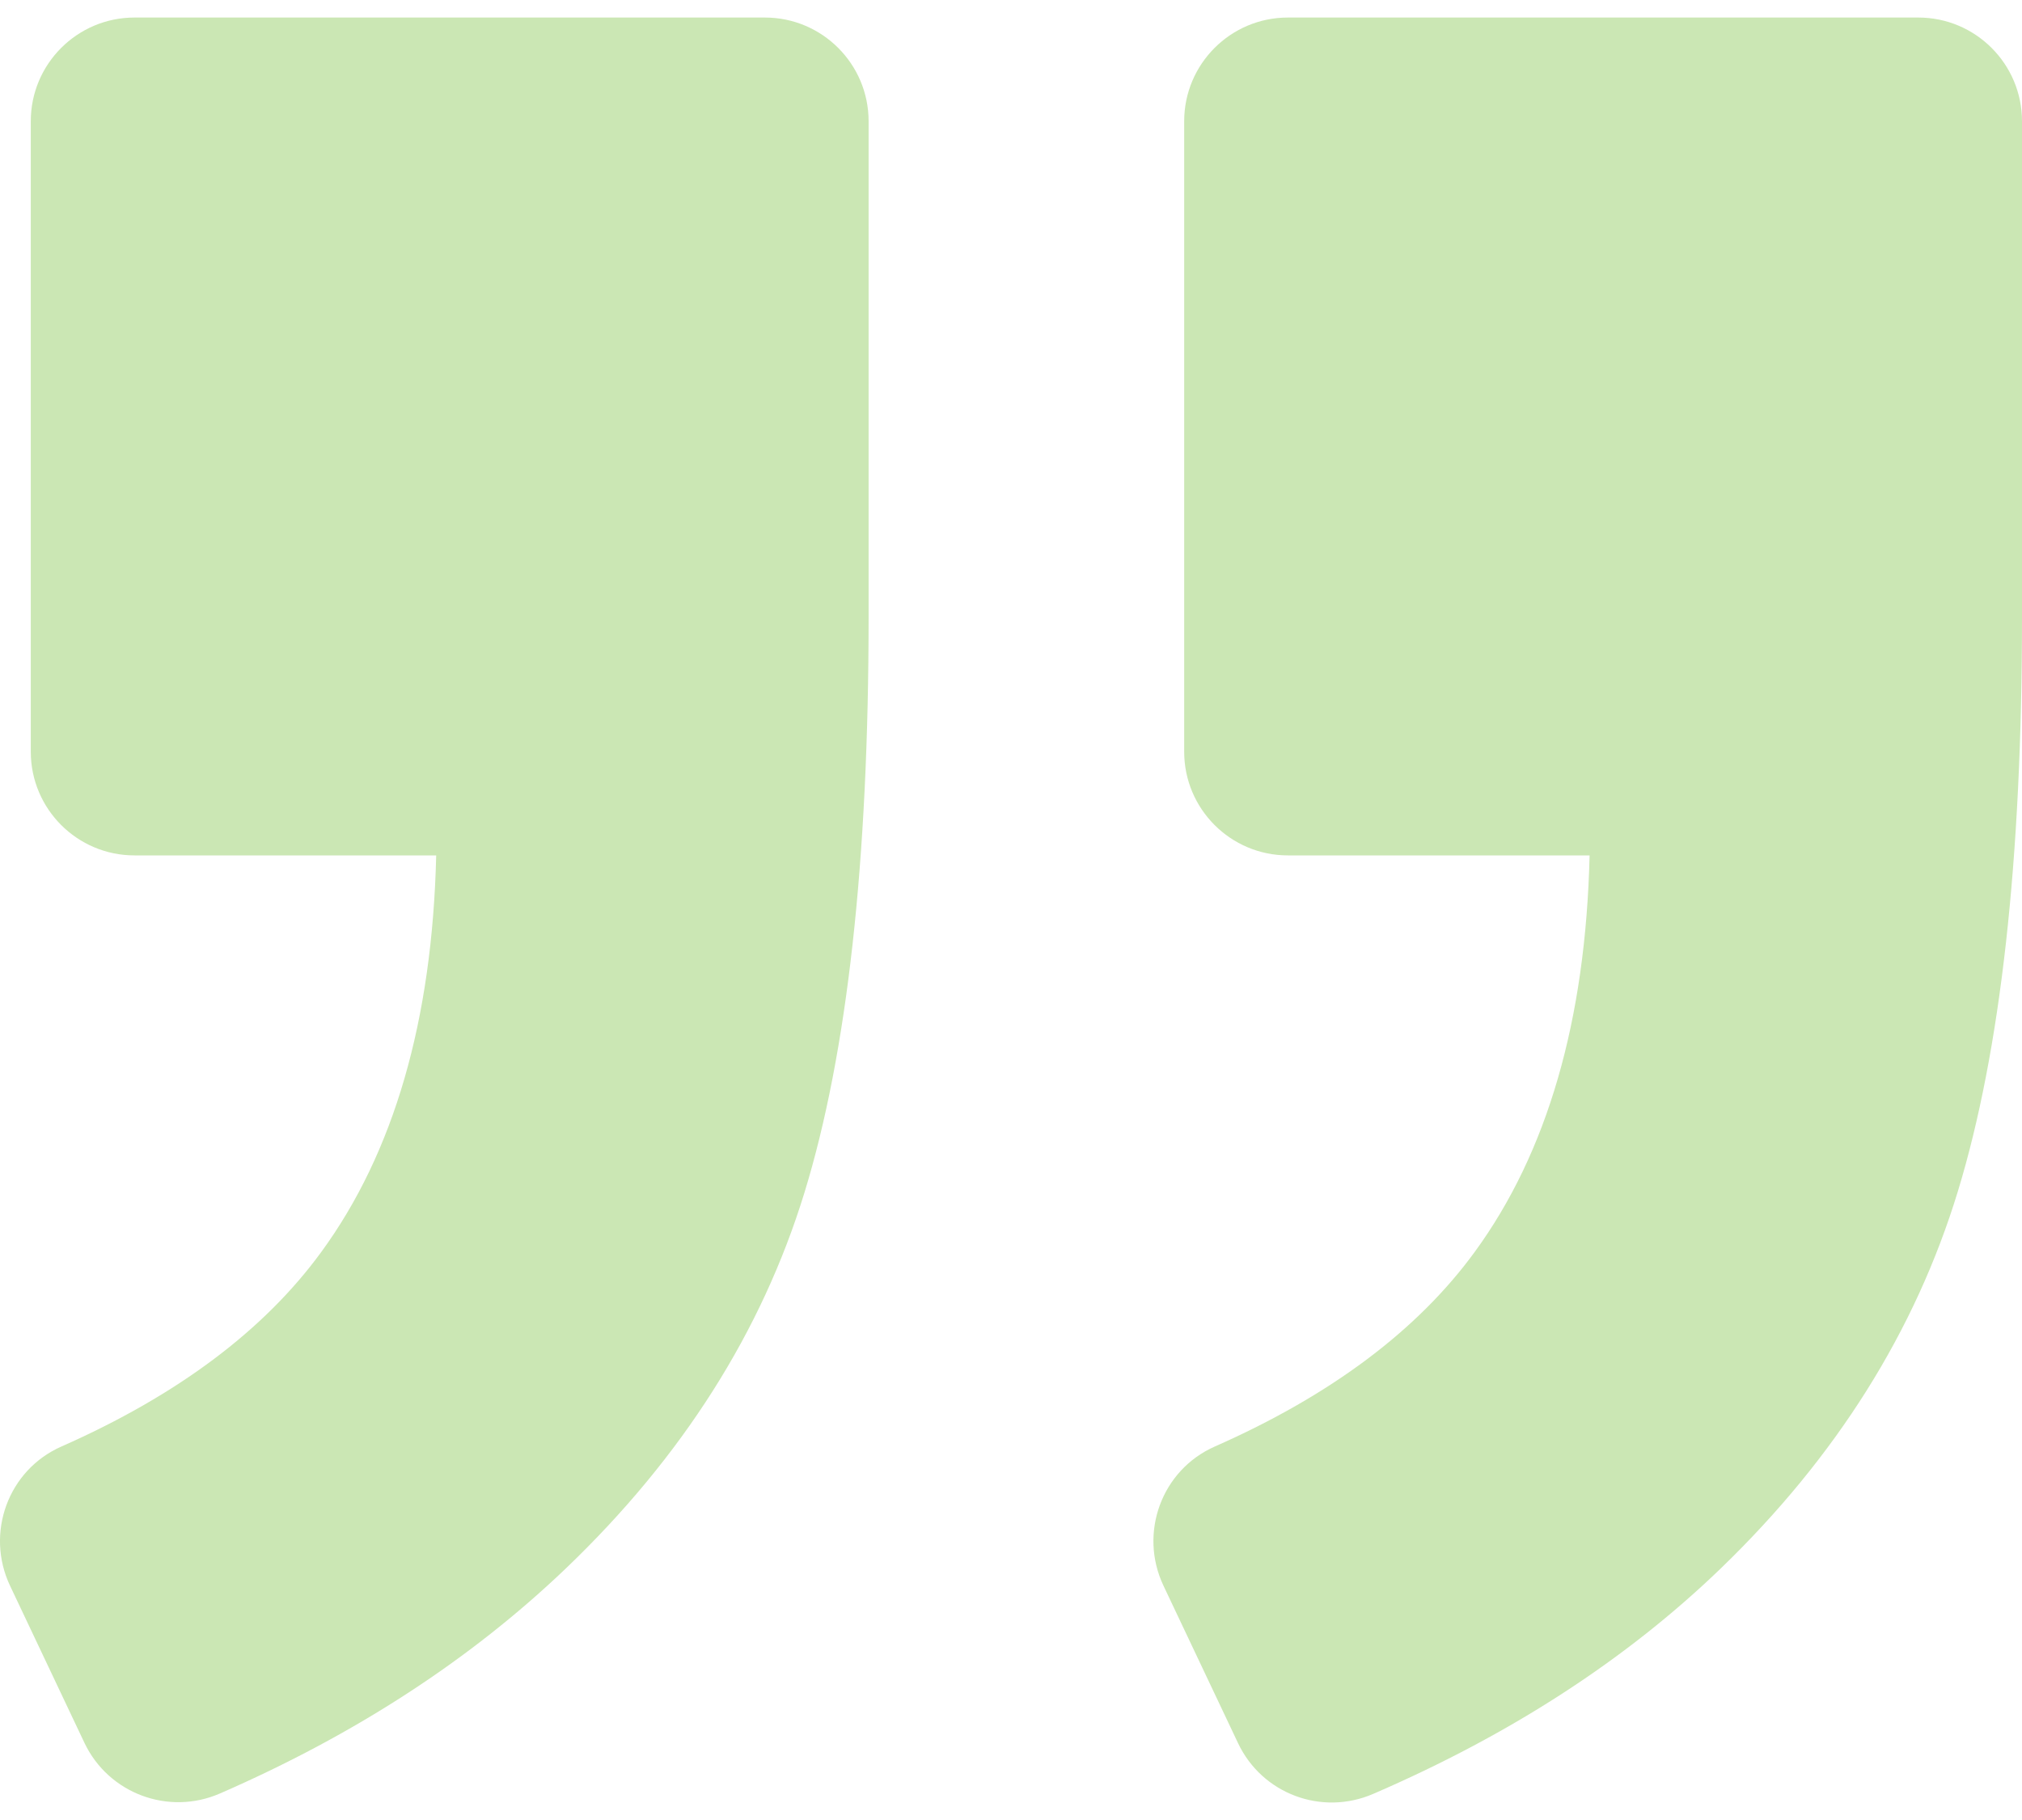 <svg width="40" height="36" viewBox="0 0 40 36" fill="none" xmlns="http://www.w3.org/2000/svg"><path d="M37.949.347H25.477c-1.132 0-2.051.919-2.051 2.051v12.471c0 1.132.919 2.051 2.051 2.051h5.969c-.078 3.266-.837 5.879-2.273 7.844-1.132 1.551-2.847 2.835-5.14 3.848-1.054.464-1.51 1.711-1.017 2.753l1.477 3.118c.476 1.001 1.653 1.44 2.671 1.001 2.716-1.173 5.009-2.658 6.88-4.463 2.281-2.203 3.844-4.689 4.689-7.462C39.578 20.785 40 17.003 40 12.203V2.398c0-1.132-.919-2.051-2.051-2.051zM4.35 35.476c2.683-1.169 4.964-2.654 6.847-4.455 2.301-2.203 3.873-4.681 4.718-7.434.845-2.753 1.268-6.547 1.268-11.384V2.398c0-1.132-.919-2.051-2.051-2.051H2.66c-1.132 0-2.051.919-2.051 2.051v12.471c0 1.132.919 2.051 2.051 2.051h5.969c-.078 3.266-.837 5.879-2.273 7.844-1.132 1.551-2.847 2.835-5.14 3.848C.161 29.076-.294 30.323.198 31.365l1.473 3.11c.476 1.001 1.661 1.444 2.679 1.001z" fill="#CBE7B4"/></svg>